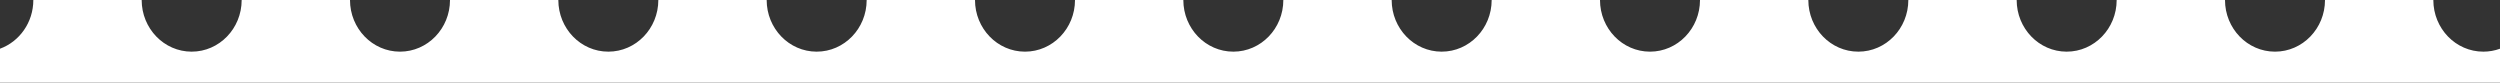<svg width="363" height="12" viewBox="0 0 363 12" fill="none" xmlns="http://www.w3.org/2000/svg">
<rect x="0" y="0" width="363" height="12" fill="#333333" stroke="none"/>
<g clip-path="url(#clip0_61_9990)">
<path fill-rule="evenodd" clip-rule="evenodd" d="M360.58 7.5C356.57 7.5 353.32 4.142 353.32 5.29891e-06L337.59 -1.11072e-06C337.59 4.142 334.339 7.5 330.33 7.5C326.32 7.5 323.07 4.142 323.07 -1.74541e-06L307.34 -1.47931e-06C307.34 4.142 304.089 7.5 300.08 7.5C296.07 7.5 292.82 4.142 292.82 -2.114e-06L277.09 -1.84791e-06C277.09 4.142 273.839 7.5 269.83 7.5C265.82 7.5 262.57 4.142 262.57 -2.4826e-06L246.84 -1.26283e-06C246.84 4.142 243.589 7.5 239.58 7.5C235.57 7.5 232.32 4.142 232.32 -1.89752e-06L216.59 -6.77752e-07C216.59 4.142 213.339 7.5 209.33 7.5C205.32 7.5 202.07 4.142 202.07 -1.31244e-06L186.34 -2.00002e-06C186.34 4.142 183.089 7.5 179.08 7.5C175.07 7.5 171.82 4.142 171.82 -2.63471e-06L156.09 -1.41494e-06C156.09 4.142 152.839 7.5 148.83 7.5C144.82 7.5 141.57 4.142 141.57 -2.04963e-06L125.84 -1.78354e-06C125.84 4.142 122.589 7.5 118.58 7.5C114.57 7.5 111.32 4.142 111.32 -2.41823e-06L95.59 -1.19846e-06C95.59 4.142 92.339 7.5 88.33 7.5C84.32 7.5 81.07 4.142 81.07 -1.83315e-06L65.34 -1.56705e-06C65.34 4.142 62.089 7.5 58.08 7.5C54.07 7.5 50.82 4.142 50.82 -2.20174e-06L35.09 -9.81973e-07C35.09 4.142 31.839 7.5 27.83 7.5C23.82 7.5 20.57 4.142 20.57 -1.61666e-06L4.84 -1.35057e-06C4.84 3.265 2.82 6.043 -3.09177e-07 7.073L-5.24538e-07 12L363 12L363 7.073C362.243 7.35 361.428 7.5 360.58 7.5Z" fill="white"/>
</g>
<defs>
<clipPath id="clip0_61_9990">
<rect width="12" height="363" fill="white" transform="translate(363) rotate(90)"/>
</clipPath>
</defs>
</svg>
